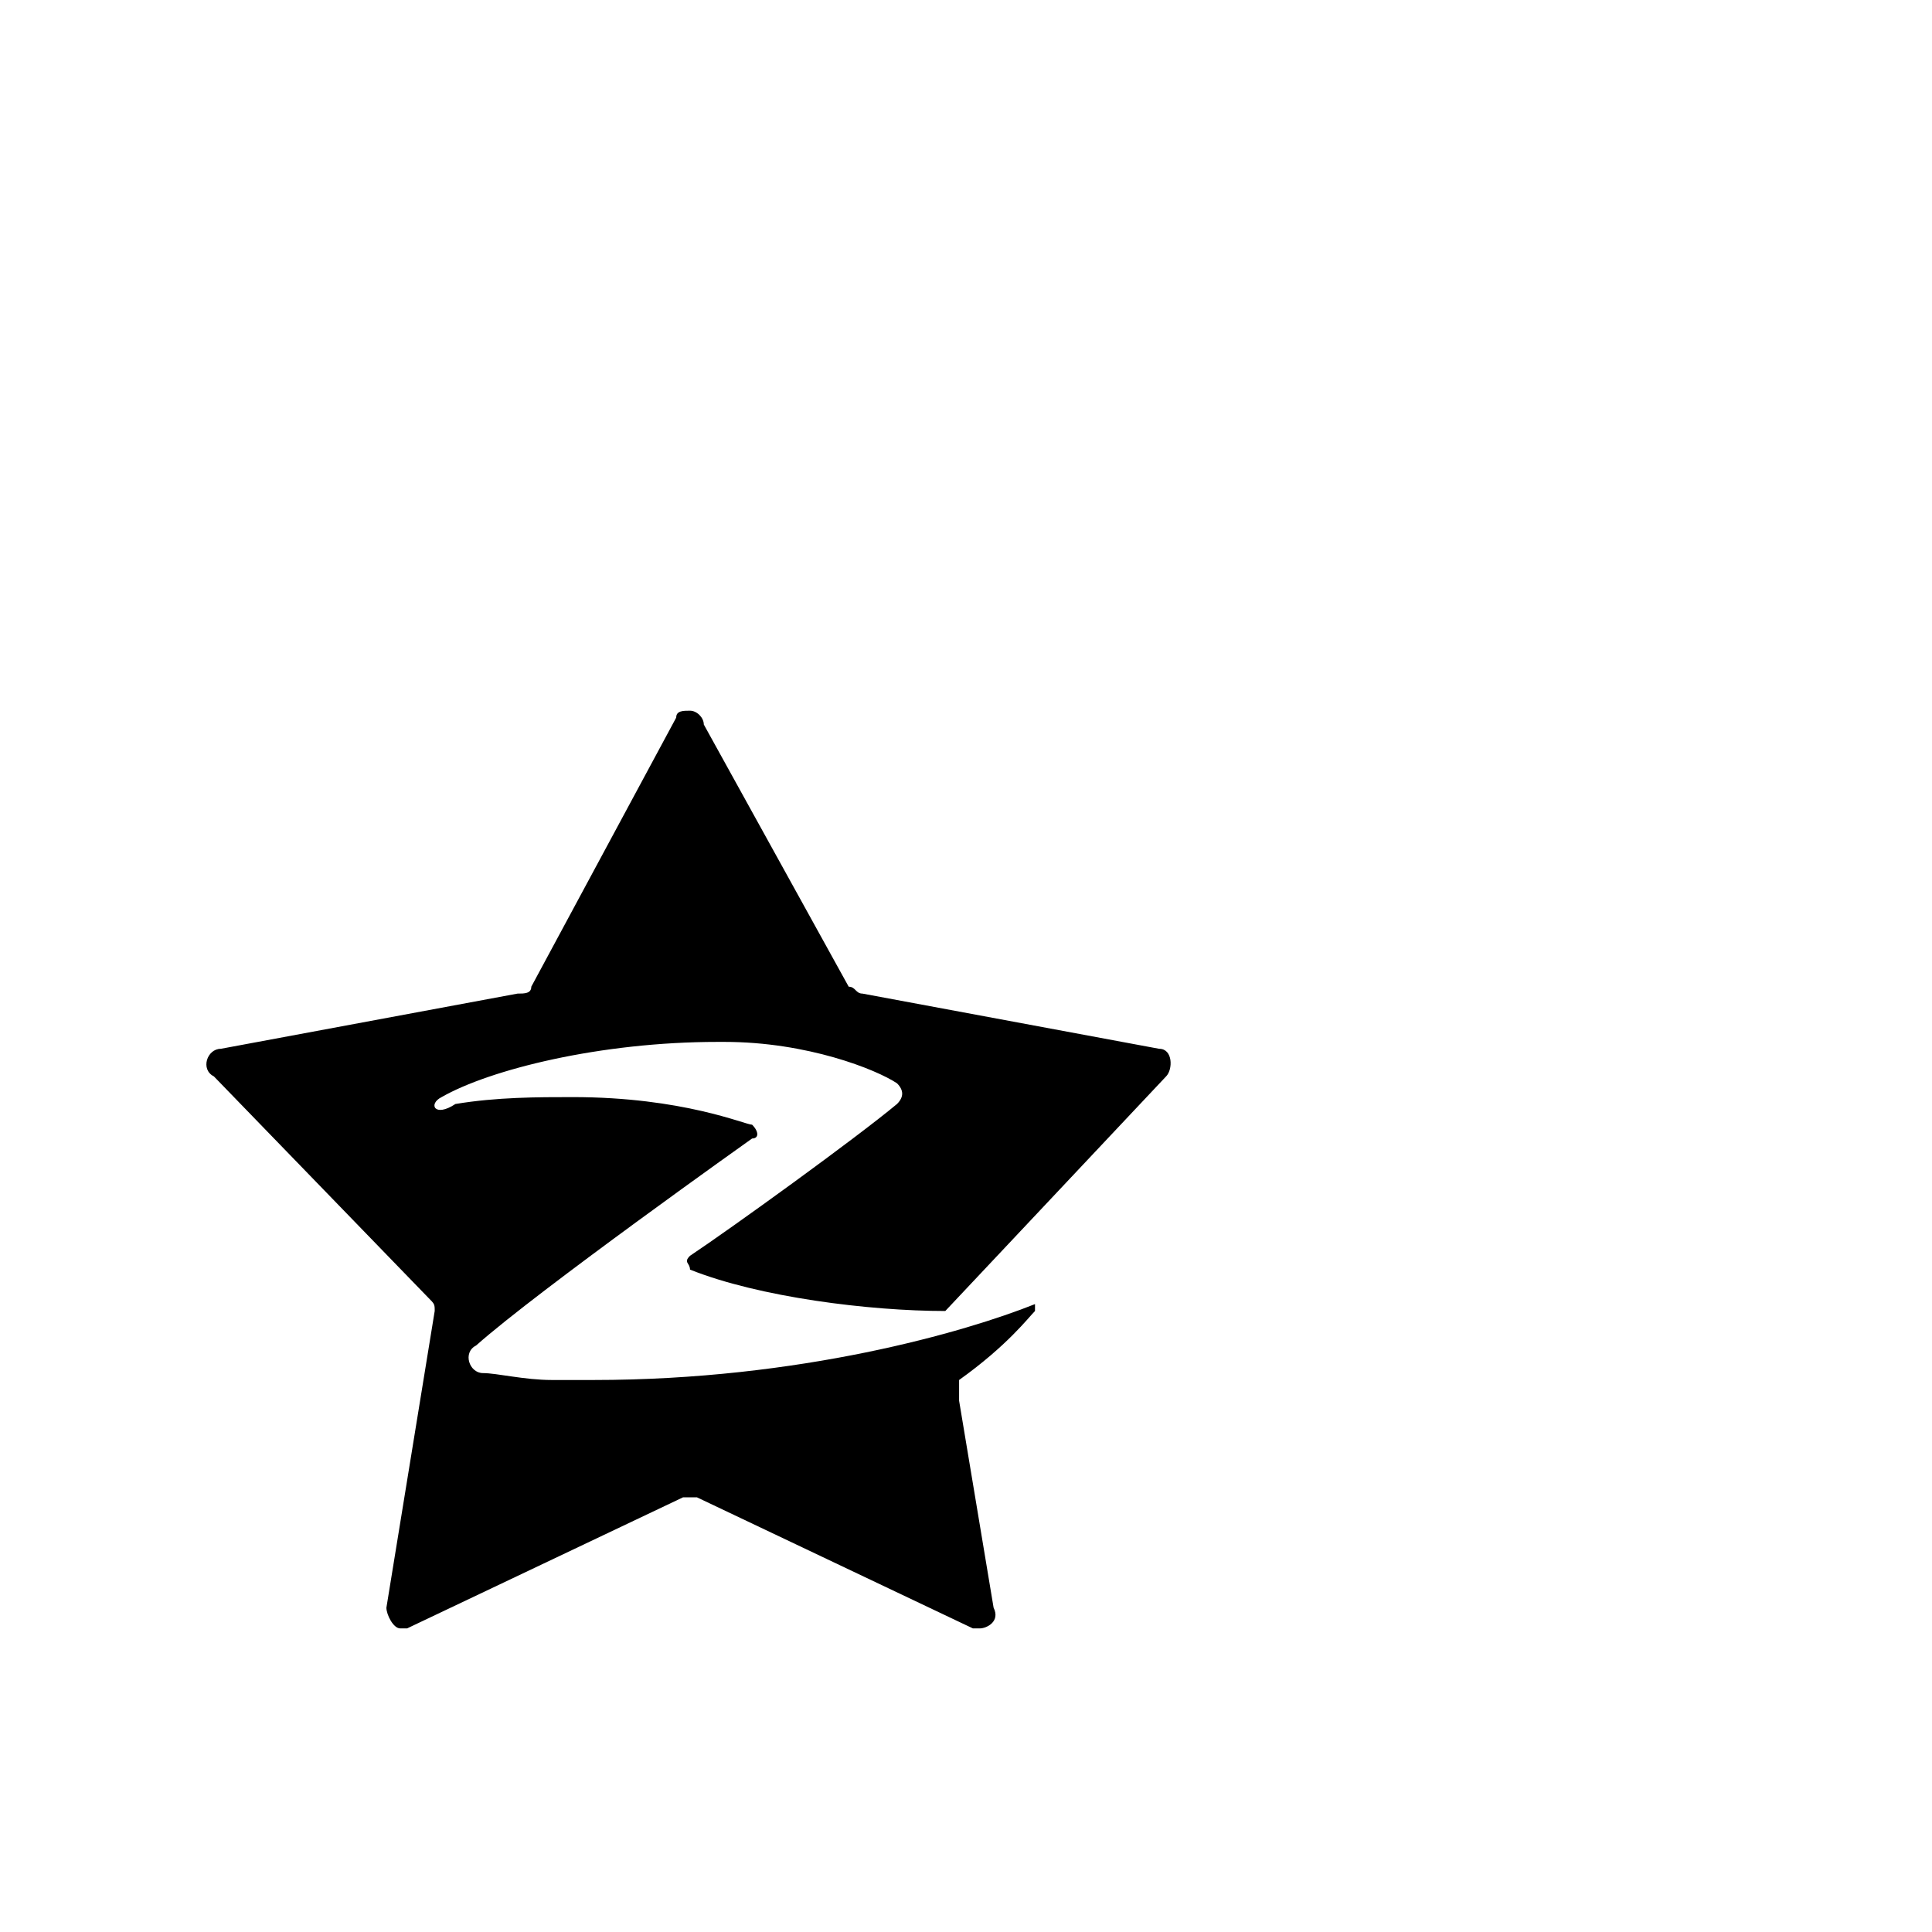 <?xml version="1.0" encoding="utf-8"?>
<svg width="1792" height="1792" xmlns="http://www.w3.org/2000/svg"><path d="M640 1164.8c-6.4 6.4 0 6.4 0 12.8 64 25.6 166.4 38.4 236.8 38.4l204.8-217.6c6.4-6.4 6.4-25.6-6.4-25.6L800 921.6c-6.4 0-6.4-6.4-12.8-6.4L652.8 672c0-6.4-6.4-12.8-12.8-12.8s-12.8 0-12.8 6.4L492.8 915.2c0 6.4-6.4 6.4-12.8 6.4l-275.2 51.2c-12.8 0-19.2 19.2-6.4 25.6l198.4 204.8c6.4 6.4 6.4 6.4 6.4 12.8l-44.8 275.2c0 6.4 6.4 19.2 12.8 19.2h6.4l256-121.6h12.8l256 121.6h6.4c6.4 0 19.2-6.4 12.8-19.2l-32-192V1280c44.8-32 64-57.6 70.4-64v-6.4c-64 25.6-217.6 70.4-409.6 70.4H512c-25.6 0-51.2-6.4-64-6.4s-19.2-19.2-6.4-25.6c57.6-51.2 256-192 256-192 6.4 0 6.4-6.4 0-12.8-6.4 0-64-25.6-166.4-25.6-32 0-70.4 0-108.8 6.4-19.2 12.8-25.6 0-12.8-6.4 44.8-25.6 147.2-51.2 256-51.2h6.4c76.8 0 140.8 25.6 160 38.4 6.4 6.4 6.4 12.8 0 19.2-38.4 32-153.6 115.2-192 140.8z" fill="undefined"/></svg>